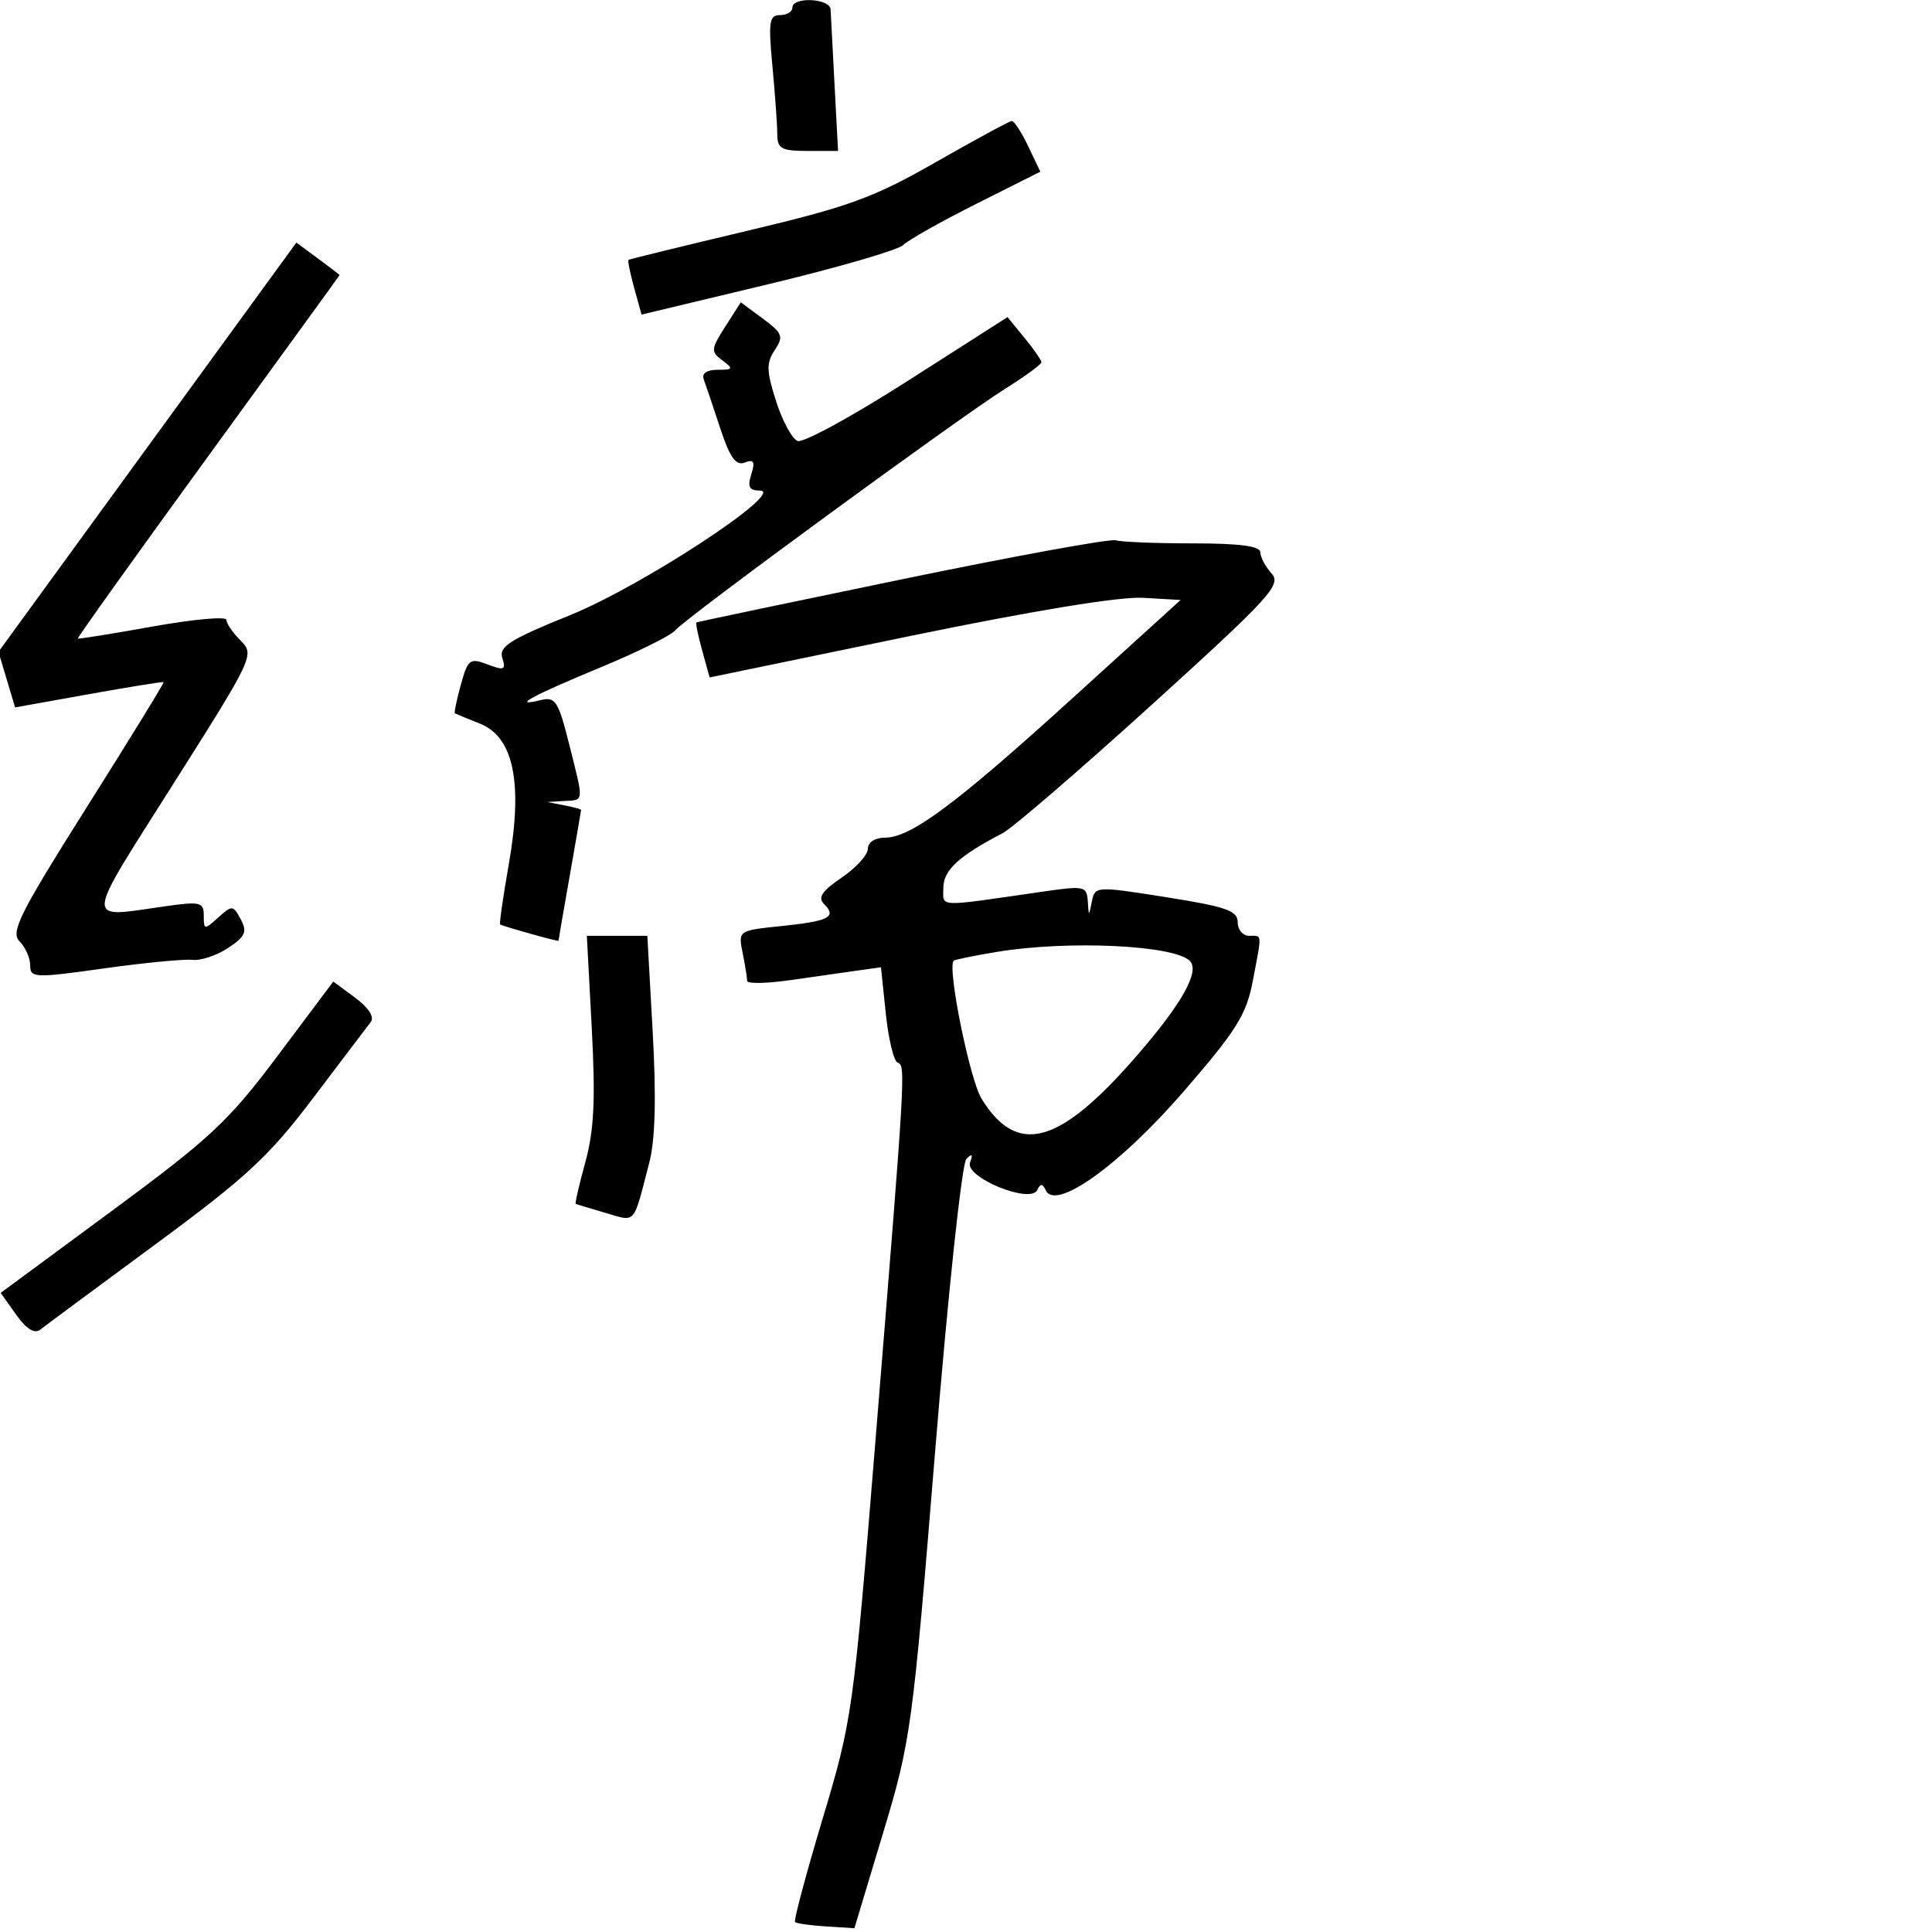 <svg xmlns="http://www.w3.org/2000/svg" width="256" height="256" viewBox="0 0 256 256" version="1.1">
	<path d="M 105 1 C 105 1.550, 104.260 2, 103.355 2 C 101.929 2, 101.795 2.894, 102.348 8.750 C 102.699 12.463, 102.989 16.512, 102.993 17.750 C 102.999 19.709, 103.520 20, 107.024 20 L 111.048 20 110.583 11.250 C 110.327 6.438, 110.091 1.938, 110.059 1.250 C 109.990 -0.222, 105 -0.469, 105 1 M 124 21.487 C 115.726 26.212, 112.500 27.386, 99 30.587 C 90.475 32.608, 83.400 34.341, 83.277 34.437 C 83.155 34.534, 83.494 36.204, 84.031 38.149 L 85.007 41.685 101.741 37.677 C 110.944 35.472, 119.011 33.132, 119.667 32.475 C 120.324 31.819, 124.683 29.362, 129.354 27.016 L 137.848 22.749 136.239 19.374 C 135.354 17.518, 134.375 16.014, 134.065 16.031 C 133.754 16.048, 129.225 18.504, 124 21.487 M 19.533 59.257 L -0.205 86.373 0.898 90.055 L 2.001 93.736 11.751 91.986 C 17.113 91.024, 21.582 90.303, 21.682 90.383 C 21.781 90.464, 17.208 97.907, 11.518 106.923 C 2.605 121.048, 1.369 123.512, 2.587 124.730 C 3.364 125.507, 4 126.941, 4 127.917 C 4 129.588, 4.567 129.612, 13.750 128.324 C 19.113 127.572, 24.400 127.061, 25.500 127.187 C 26.600 127.313, 28.729 126.602, 30.230 125.606 C 32.514 124.092, 32.788 123.472, 31.901 121.815 C 30.891 119.928, 30.750 119.916, 28.920 121.572 C 27.088 123.230, 27 123.219, 27 121.334 C 27 119.523, 26.564 119.421, 21.750 120.106 C 11.099 121.623, 11.016 122.742, 22.953 103.893 C 33.583 87.108, 33.751 86.751, 31.893 84.893 C 30.852 83.852, 30 82.609, 30 82.132 C 30 81.654, 25.613 82.051, 20.250 83.013 C 14.887 83.976, 10.416 84.695, 10.312 84.611 C 10.209 84.527, 17.972 73.671, 27.562 60.486 C 37.153 47.301, 45 36.482, 45 36.445 C 45 36.407, 43.711 35.423, 42.136 34.259 L 39.272 32.141 19.533 59.257 M 96.101 43.279 C 94.195 46.261, 94.166 46.593, 95.712 47.750 C 97.211 48.872, 97.147 49, 95.084 49 C 93.666 49, 92.963 49.479, 93.247 50.250 C 93.501 50.938, 94.477 53.838, 95.416 56.695 C 96.709 60.626, 97.502 61.745, 98.677 61.294 C 99.893 60.827, 100.082 61.166, 99.548 62.849 C 99.022 64.506, 99.278 65, 100.663 65 C 104.358 65, 85.140 77.630, 75.543 81.509 C 67.570 84.731, 66.079 85.673, 66.559 87.187 C 67.061 88.766, 66.806 88.877, 64.604 88.040 C 62.258 87.148, 61.999 87.344, 61.063 90.732 C 60.508 92.743, 60.155 94.448, 60.277 94.521 C 60.400 94.595, 61.891 95.207, 63.591 95.883 C 68.059 97.658, 69.313 103.713, 67.431 114.436 C 66.665 118.801, 66.142 122.429, 66.269 122.498 C 66.801 122.790, 74 124.799, 74.001 124.656 C 74.002 124.570, 74.677 120.675, 75.500 116 C 76.323 111.325, 76.998 107.419, 76.999 107.320 C 76.999 107.220, 75.987 106.944, 74.750 106.706 L 72.500 106.272 74.750 106.136 C 77.430 105.974, 77.388 106.455, 75.408 98.573 C 73.984 92.904, 73.588 92.291, 71.658 92.765 C 67.636 93.753, 70.467 92.199, 79.475 88.476 C 84.411 86.436, 88.911 84.207, 89.475 83.522 C 90.817 81.892, 127.109 55.322, 133.248 51.475 C 135.860 49.839, 137.995 48.275, 137.993 48 C 137.991 47.725, 136.980 46.267, 135.745 44.760 L 133.500 42.020 120.262 50.483 C 112.982 55.138, 106.425 58.716, 105.691 58.435 C 104.957 58.153, 103.673 55.783, 102.836 53.167 C 101.555 49.160, 101.526 48.093, 102.656 46.392 C 103.858 44.582, 103.694 44.150, 101.078 42.216 L 98.160 40.058 96.101 43.279 M 119.500 76.761 C 104.650 79.830, 92.400 82.403, 92.277 82.477 C 92.155 82.552, 92.498 84.221, 93.041 86.188 L 94.029 89.763 120.264 84.344 C 136.796 80.930, 148.337 79.032, 151.467 79.213 L 156.435 79.500 142.181 92.450 C 126.628 106.581, 120.702 110.989, 117.250 110.996 C 115.943 110.998, 115 111.614, 115 112.464 C 115 113.269, 113.436 114.990, 111.525 116.289 C 108.892 118.078, 108.331 118.931, 109.208 119.808 C 110.913 121.513, 109.846 122.057, 103.510 122.711 C 97.813 123.299, 97.810 123.301, 98.405 126.275 C 98.732 127.911, 99 129.576, 99 129.974 C 99 130.372, 101.588 130.324, 104.750 129.867 C 107.912 129.411, 111.902 128.842, 113.616 128.603 L 116.733 128.169 117.376 134.335 C 117.730 137.726, 118.441 140.642, 118.955 140.815 C 120.029 141.177, 119.984 141.927, 115.990 191.050 C 113.083 226.801, 112.931 227.893, 109.010 240.967 C 106.805 248.319, 105.156 254.490, 105.346 254.679 C 105.536 254.869, 107.383 255.131, 109.452 255.262 L 113.214 255.500 117.013 242.884 C 120.692 230.666, 120.909 229.077, 123.899 192.441 C 125.626 171.289, 127.456 154.148, 128.052 153.557 C 128.804 152.812, 128.947 152.950, 128.538 154.026 C 127.791 155.992, 136.538 159.582, 137.440 157.680 C 137.863 156.788, 138.141 156.800, 138.576 157.728 C 139.868 160.482, 148.369 154.395, 156.776 144.698 C 163.853 136.535, 165.155 134.458, 166.007 129.961 C 167.236 123.483, 167.280 124, 165.500 124 C 164.675 124, 164 123.185, 164 122.190 C 164 120.676, 162.452 120.135, 154.544 118.885 C 145.215 117.410, 145.083 117.417, 144.680 119.445 C 144.277 121.476, 144.271 121.476, 144.136 119.401 C 144.008 117.425, 143.665 117.351, 138.250 118.134 C 123.837 120.218, 125 120.262, 125 117.627 C 125 115.310, 127.071 113.404, 132.849 110.404 C 134.141 109.733, 143.023 102.085, 152.587 93.407 C 168.349 79.105, 169.836 77.476, 168.487 75.986 C 167.669 75.082, 167 73.815, 167 73.171 C 167 72.364, 164.230 72, 158.082 72 C 153.177 72, 148.564 71.816, 147.832 71.590 C 147.099 71.365, 134.350 73.692, 119.500 76.761 M 78.412 136.250 C 78.914 145.662, 78.719 149.763, 77.569 153.953 C 76.747 156.953, 76.170 159.456, 76.287 159.516 C 76.404 159.576, 78.172 160.112, 80.216 160.708 C 84.331 161.908, 83.858 162.452, 86.040 154.025 C 86.824 150.995, 86.969 145.426, 86.488 136.775 L 85.777 124 81.768 124 L 77.759 124 78.412 136.250 M 132.065 126.135 C 129.076 126.631, 126.511 127.155, 126.367 127.300 C 125.489 128.178, 128.487 143.028, 130.056 145.578 C 134.779 153.252, 140.357 151.722, 150.577 139.951 C 156.620 132.991, 159.029 128.696, 157.660 127.326 C 155.558 125.225, 141.499 124.570, 132.065 126.135 M 36.832 139.843 C 30.297 148.562, 27.901 150.804, 14.794 160.470 L 0.088 171.315 2.141 174.199 C 3.514 176.126, 4.578 176.781, 5.348 176.173 C 5.981 175.672, 12.842 170.591, 20.593 164.881 C 32.654 155.996, 35.666 153.203, 41.486 145.500 C 45.226 140.550, 48.663 136.015, 49.122 135.423 C 49.638 134.758, 48.848 133.524, 47.061 132.203 L 44.164 130.061 36.832 139.843" stroke="none" fill="black" fill-rule="evenodd"/>
</svg>